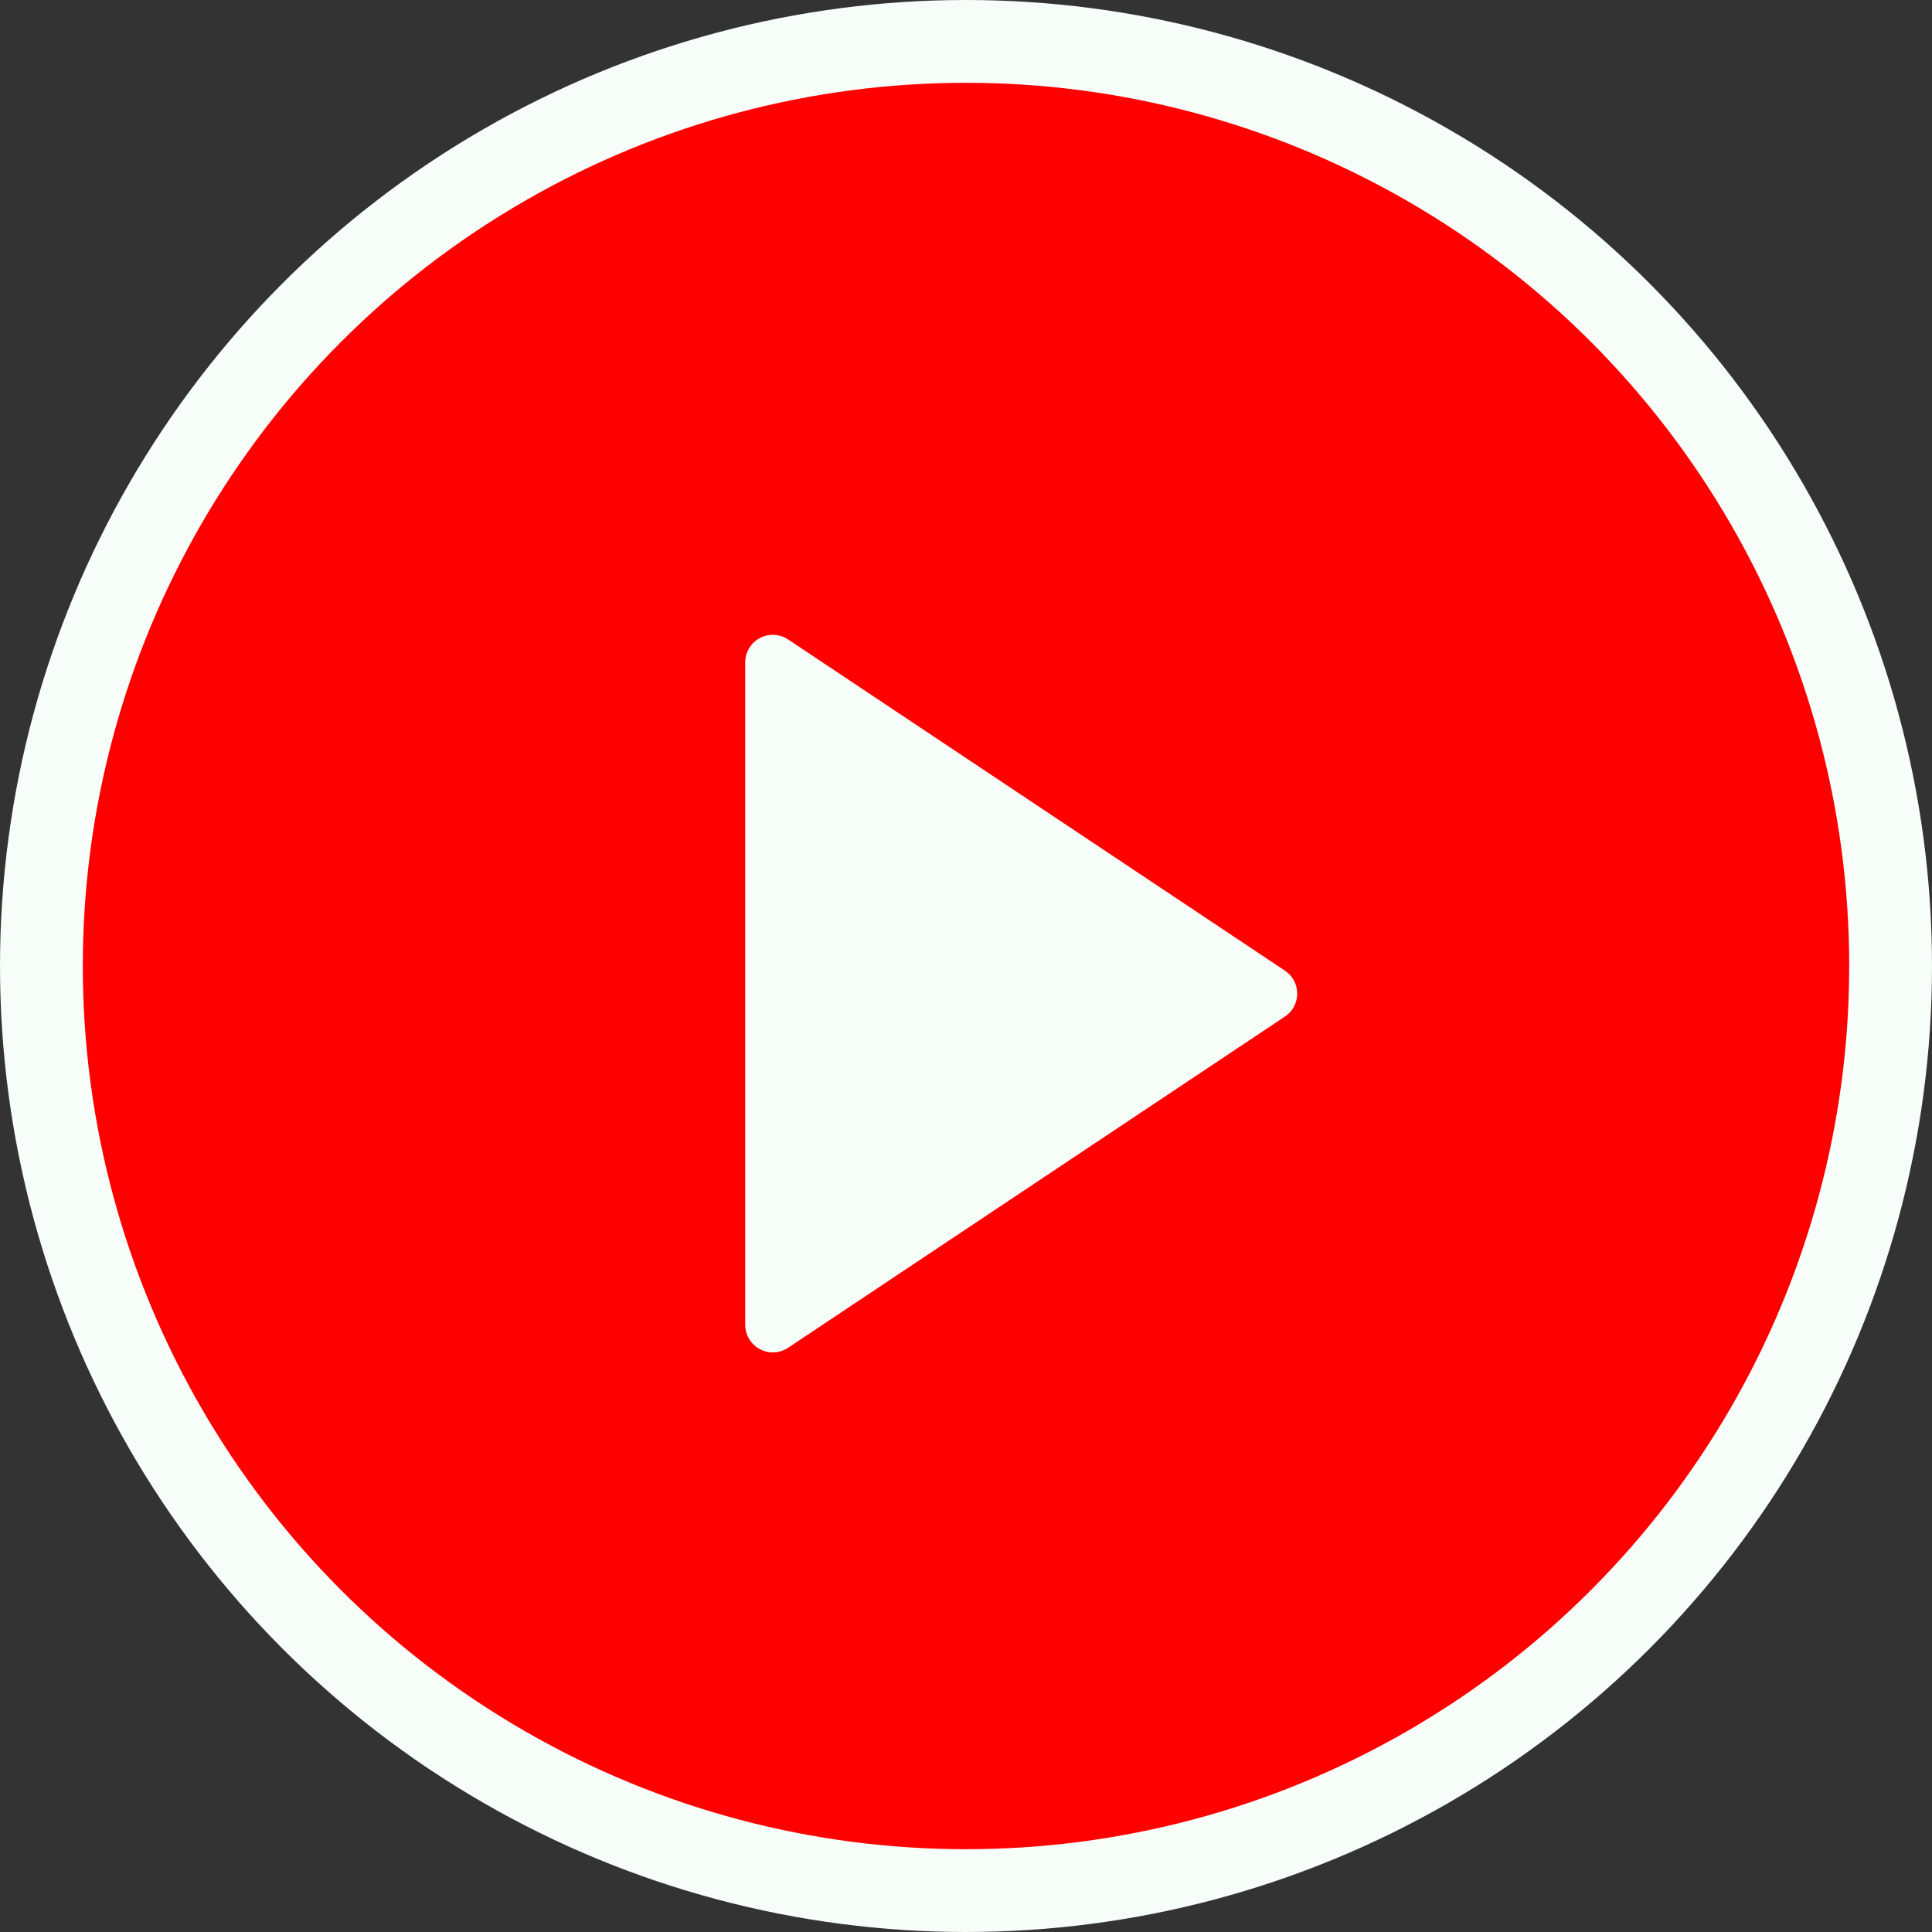 <svg width="35" height="35" viewBox="0 0 35 35" fill="none" xmlns="http://www.w3.org/2000/svg">
<rect x="0" y="0" width="35" height="35" fill="#333333" stroke="none"/>
<circle cx="17.5" cy="17.5" r="16.75" fill="#FF0000" stroke="#F7FDF8" stroke-width="1.5"/>
<path d="M14 24L23 18L14 12V24Z" fill="#F7FDF8" stroke="#F7FDF8" stroke-linecap="round" stroke-linejoin="round"/>
</svg>
